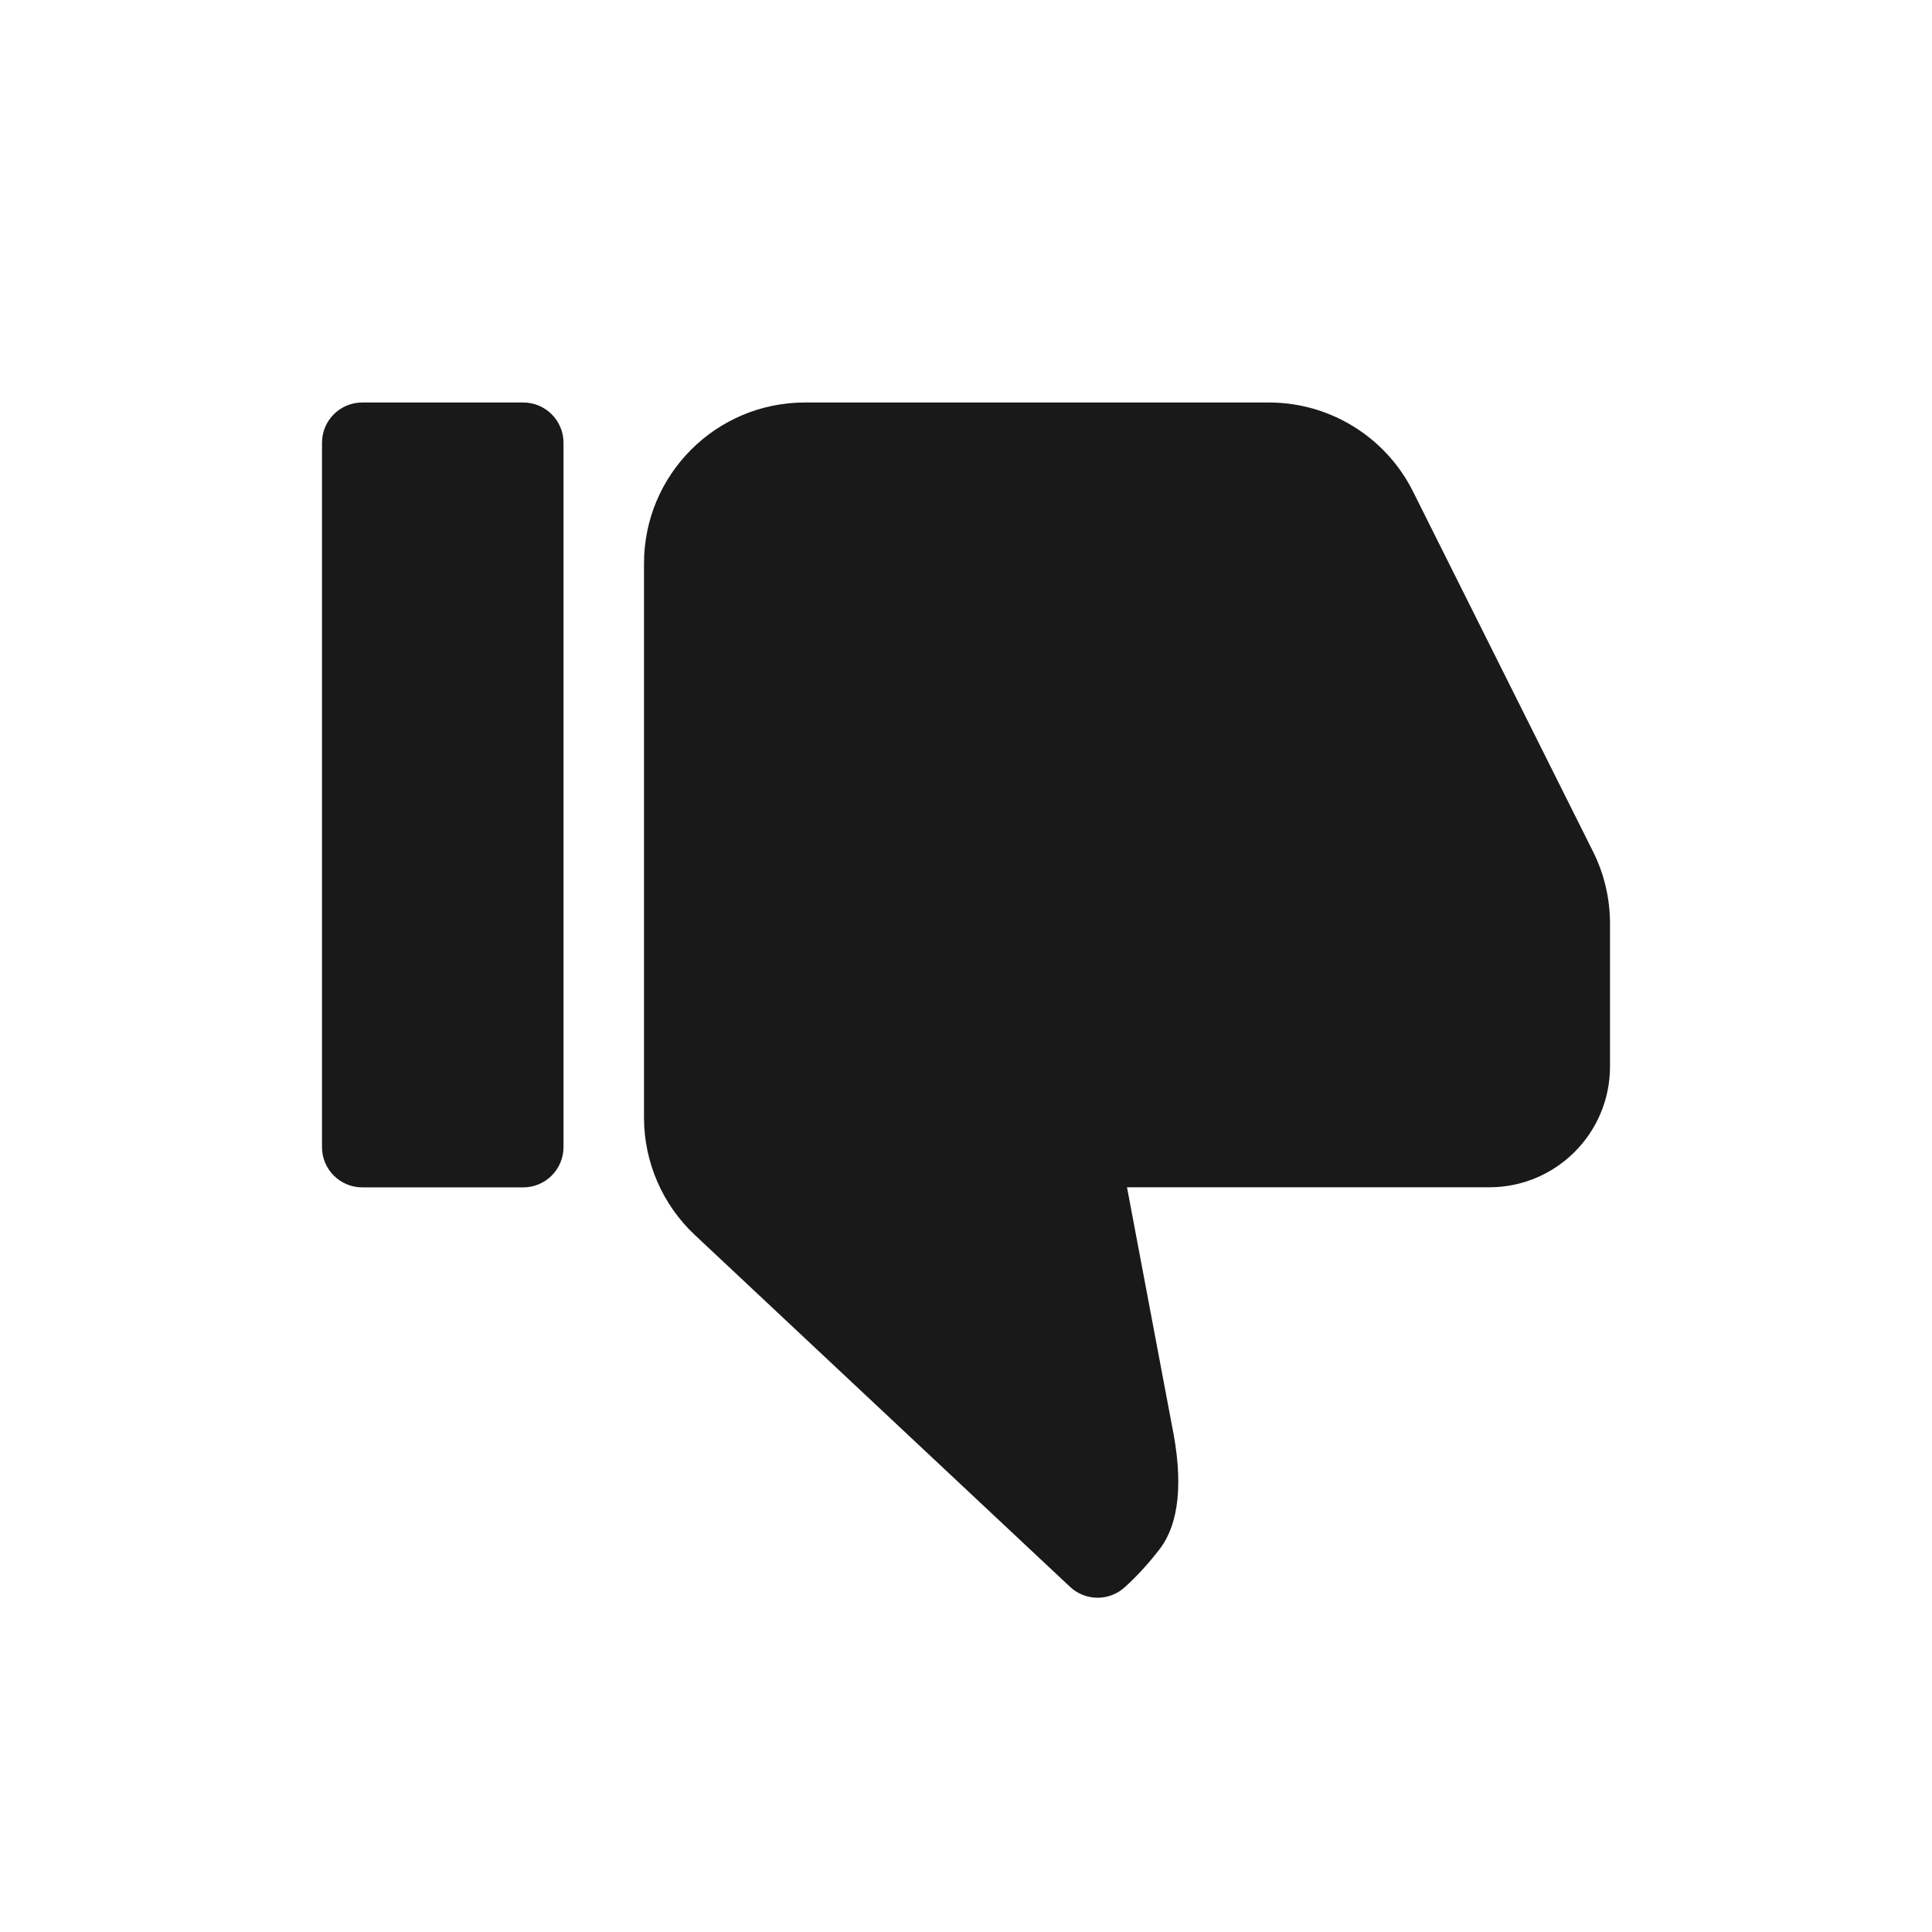 <?xml version="1.0" encoding="UTF-8"?>
<svg width="24px" height="24px" viewBox="0 0 24 24" version="1.1" xmlns="http://www.w3.org/2000/svg" xmlns:xlink="http://www.w3.org/1999/xlink">
    <!-- Generator: Sketch 57.1 (83088) - https://sketch.com -->
    <title>icons_filled_dislike</title>
    <desc>Created with Sketch.</desc>
    <g id="icons_filled_dislike" stroke="none" stroke-width="1" fill="none" fill-rule="evenodd" fill-opacity="0.9">
        <path d="M15.764,5 C16.521,5 17.214,5.428 17.553,6.106 L19.789,10.578 C19.928,10.855 20,11.162 20,11.472 L20,13.249 C20,14.078 19.328,14.749 18.5,14.749 L14,14.749 L14.555,17.691 C14.703,18.406 14.651,18.926 14.401,19.25 C14.262,19.429 14.119,19.585 13.97,19.719 C13.777,19.893 13.483,19.89 13.293,19.713 L8.632,15.342 C8.229,14.964 8,14.436 8,13.883 L8,7 C8,5.895 8.895,5 10,5 L15.764,5 Z M6.5,5 C6.776,5 7,5.224 7,5.5 L7,14.25 C7,14.526 6.776,14.75 6.5,14.75 L4.5,14.75 C4.224,14.75 4,14.526 4,14.25 L4,5.5 C4,5.224 4.224,5 4.5,5 L6.5,5 Z" id="形状" fill="#000000"></path>
    </g>
</svg>